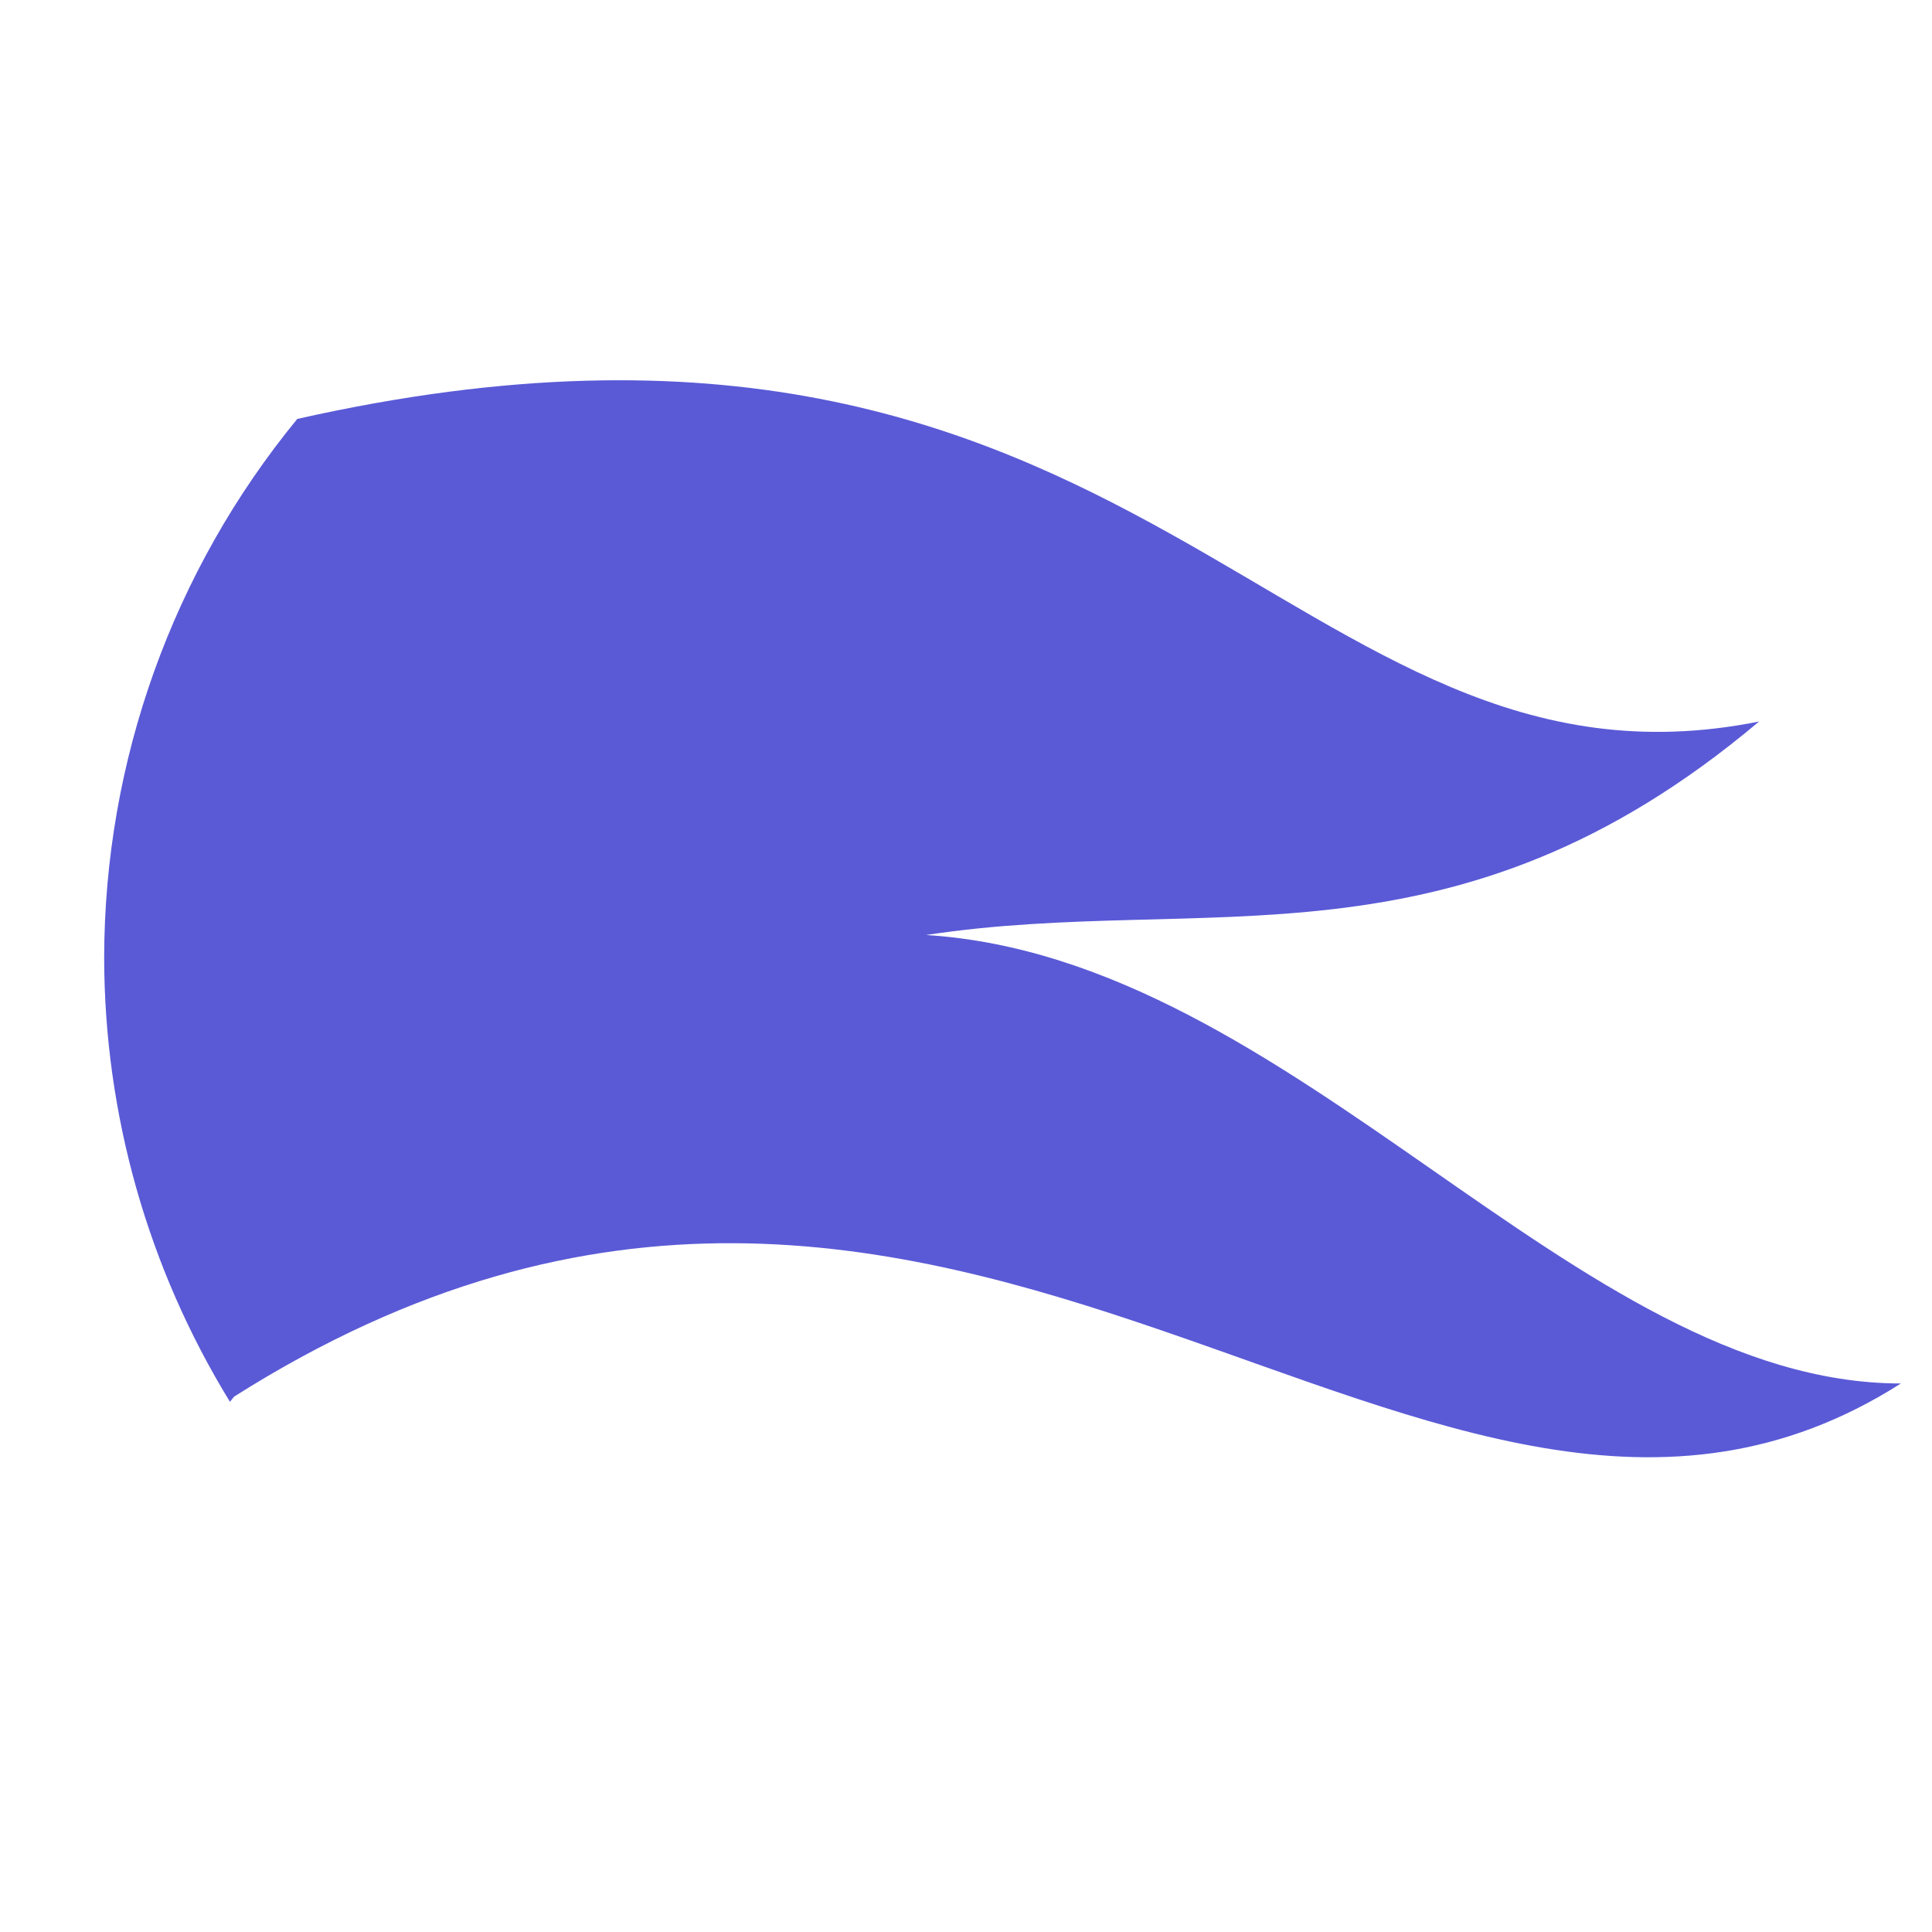 <svg height="48" width="48" xmlns="http://www.w3.org/2000/svg"><path fill="rgb(90, 90, 215)" d="m47.227 34.372c-11.726 7.475-23.392-11.079-41.411.327-.034.042-.069.086-.103.128-2.037-3.319-3.118-7.134-3.125-11.028.005-4.883 1.7-9.616 4.798-13.391 21.166-4.765 24.57 9.868 36.318 7.518-7.623 6.422-13.704 4.241-20.696 5.304 9.166.576 16.112 11.142 24.219 11.142z"/></svg>